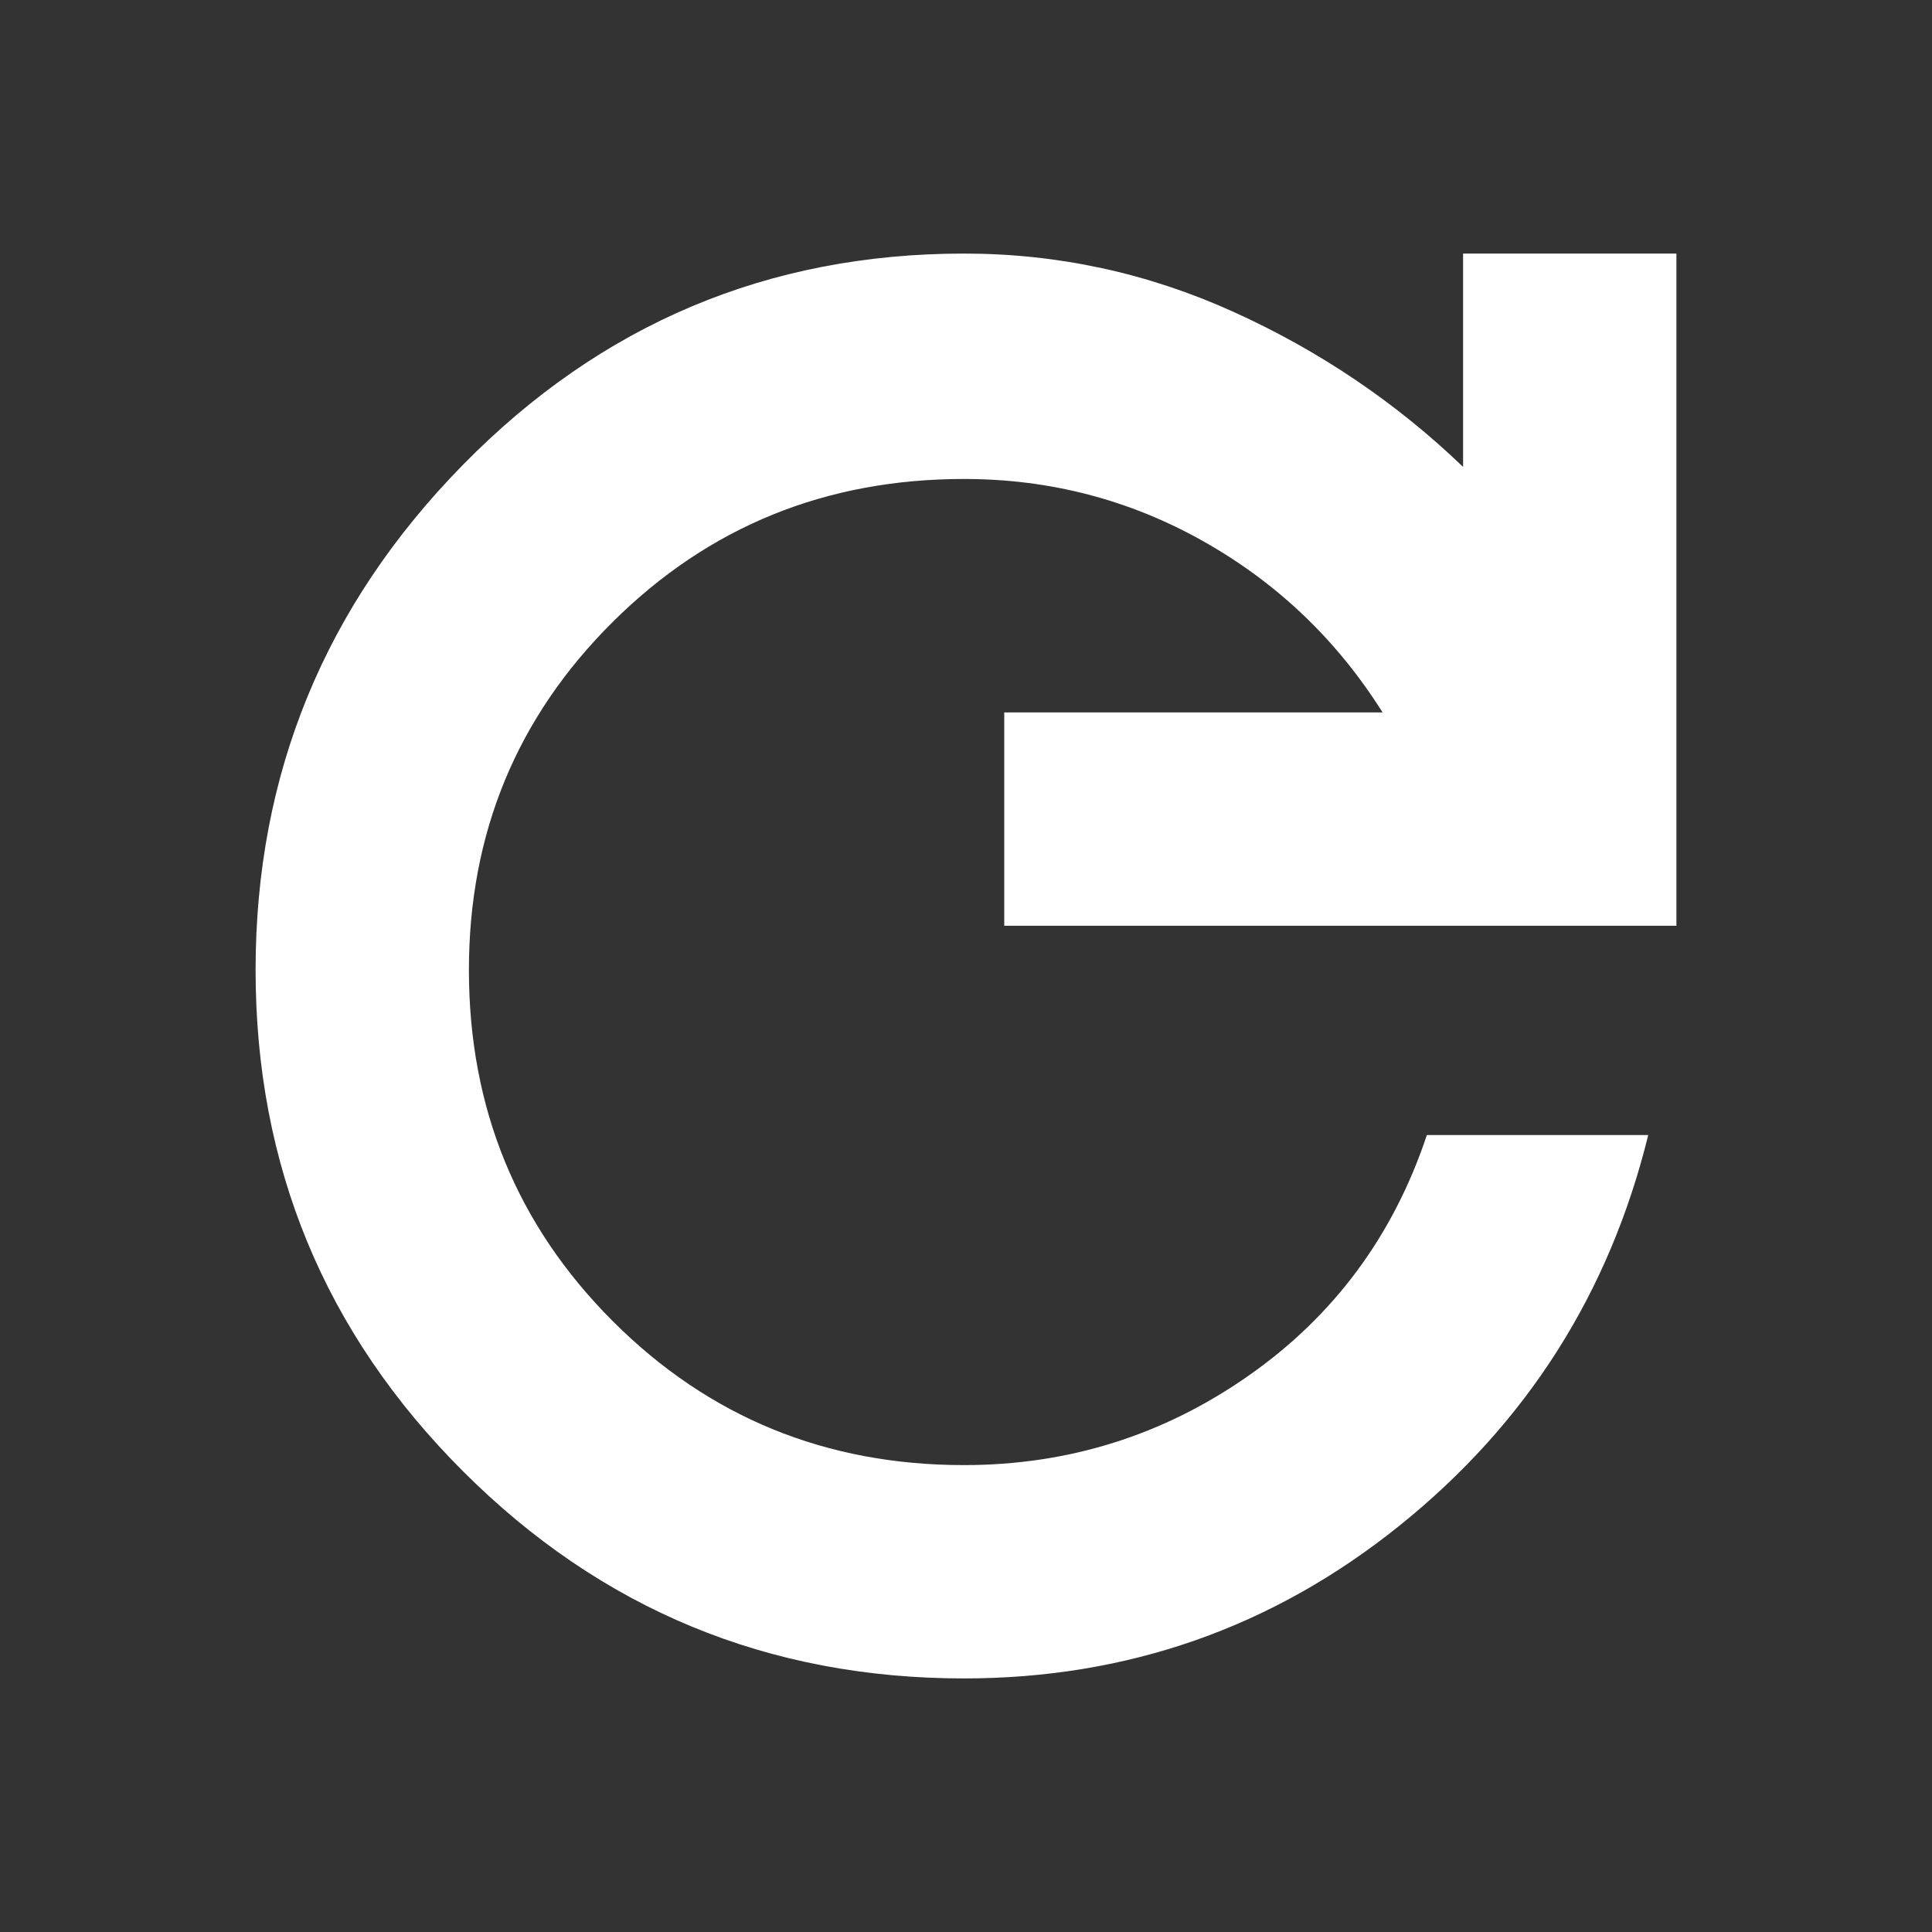 <svg xmlns="http://www.w3.org/2000/svg" height="24" viewBox="0 -960 960 960" width="24"><rect x="0" y="-960" width="960" height="960" fill="#333333" stroke="none"/><path d="M479-126q-146 0-249-103T127-478q0-146 103-251t249-105q70 0 134 29t114 77v-106h106v334H499v-106h188q-34-54-89-85t-119-31q-103 0-174.5 71T233-478q0 103 71.5 174.5T479-232q78 0 141.5-44.5T709-396h110q-29 118-123.5 194T479-126Z" fill="#ffffff"/></svg>